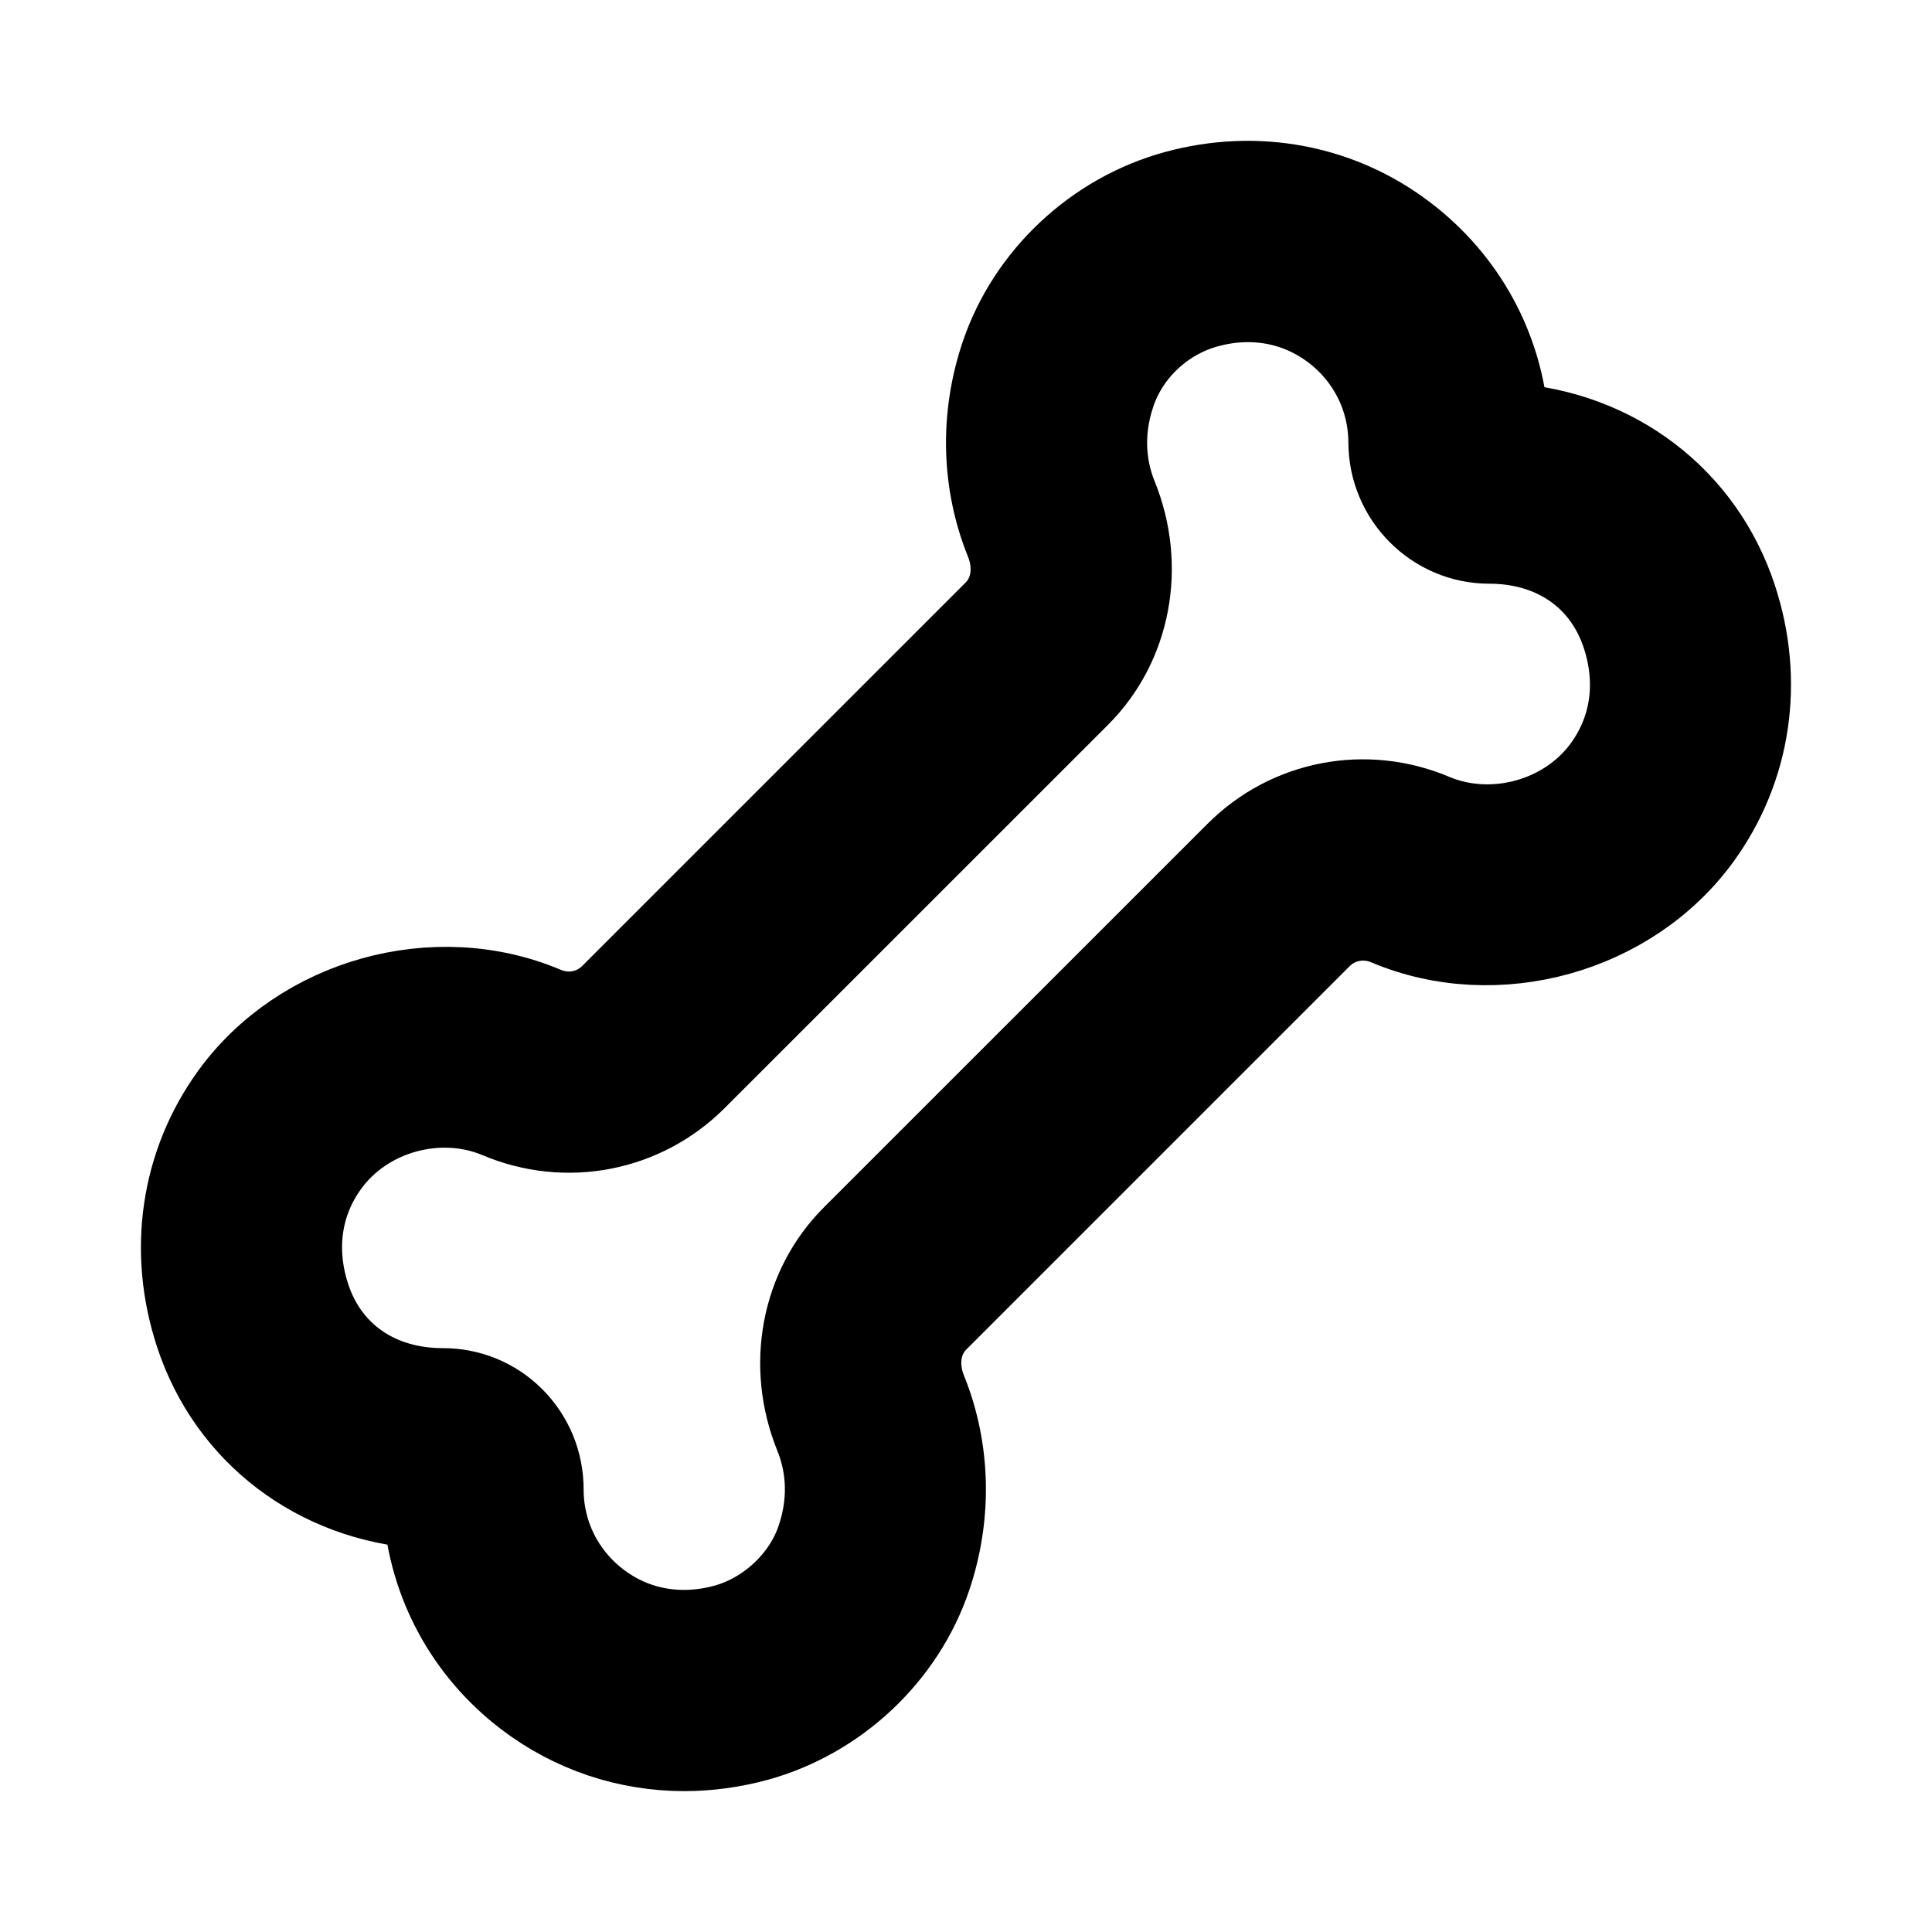 <svg viewBox="0 0 24 24" fill="currentColor" stroke="currentColor" xmlns="http://www.w3.org/2000/svg">
<path d="M8.501 21.75C7.791 21.75 7.104 21.522 6.53 21.085C5.78 20.513 5.325 19.668 5.259 18.739C3.933 18.649 2.836 17.822 2.427 16.579C2.085 15.542 2.245 14.455 2.865 13.597C3.733 12.397 5.409 11.933 6.77 12.507C7.053 12.629 7.374 12.566 7.586 12.353L12.35 7.589C12.564 7.375 12.617 7.045 12.488 6.727C12.192 5.995 12.174 5.169 12.434 4.402C12.766 3.424 13.595 2.647 14.599 2.372C15.608 2.095 16.653 2.293 17.465 2.913C18.216 3.484 18.673 4.33 18.74 5.259C20.065 5.349 21.162 6.177 21.572 7.422C21.914 8.459 21.754 9.546 21.134 10.404C20.266 11.604 18.589 12.068 17.229 11.494C16.948 11.374 16.625 11.435 16.413 11.648L11.649 16.412C11.435 16.626 11.382 16.956 11.511 17.274C11.807 18.006 11.825 18.832 11.565 19.599C11.234 20.577 10.404 21.354 9.399 21.629C9.101 21.709 8.799 21.75 8.501 21.75ZM5.503 17.247C5.835 17.247 6.148 17.376 6.382 17.61C6.619 17.847 6.75 18.164 6.75 18.502C6.75 19.051 7.002 19.559 7.44 19.893C7.884 20.232 8.438 20.334 9.004 20.181C9.525 20.038 9.974 19.62 10.145 19.117C10.332 18.569 10.235 18.118 10.121 17.837C9.767 16.964 9.951 15.988 10.589 15.351L15.353 10.588C16 9.94 16.966 9.754 17.814 10.113C18.544 10.419 19.451 10.172 19.919 9.525C20.26 9.055 20.341 8.475 20.149 7.892C19.913 7.178 19.297 6.752 18.502 6.751C17.814 6.751 17.252 6.188 17.25 5.496C17.248 4.947 16.996 4.441 16.558 4.107C16.115 3.77 15.56 3.666 14.996 3.82C14.467 3.965 14.029 4.373 13.855 4.885C13.668 5.433 13.765 5.883 13.879 6.164C14.233 7.037 14.049 8.013 13.411 8.65L8.647 13.413C7.999 14.06 7.031 14.247 6.186 13.888C5.454 13.581 4.549 13.828 4.081 14.476C3.74 14.946 3.659 15.526 3.851 16.109C4.086 16.821 4.703 17.247 5.501 17.247C5.501 17.247 5.502 17.247 5.503 17.247ZM5.502 17.997H5.512H5.502Z" />
</svg>
